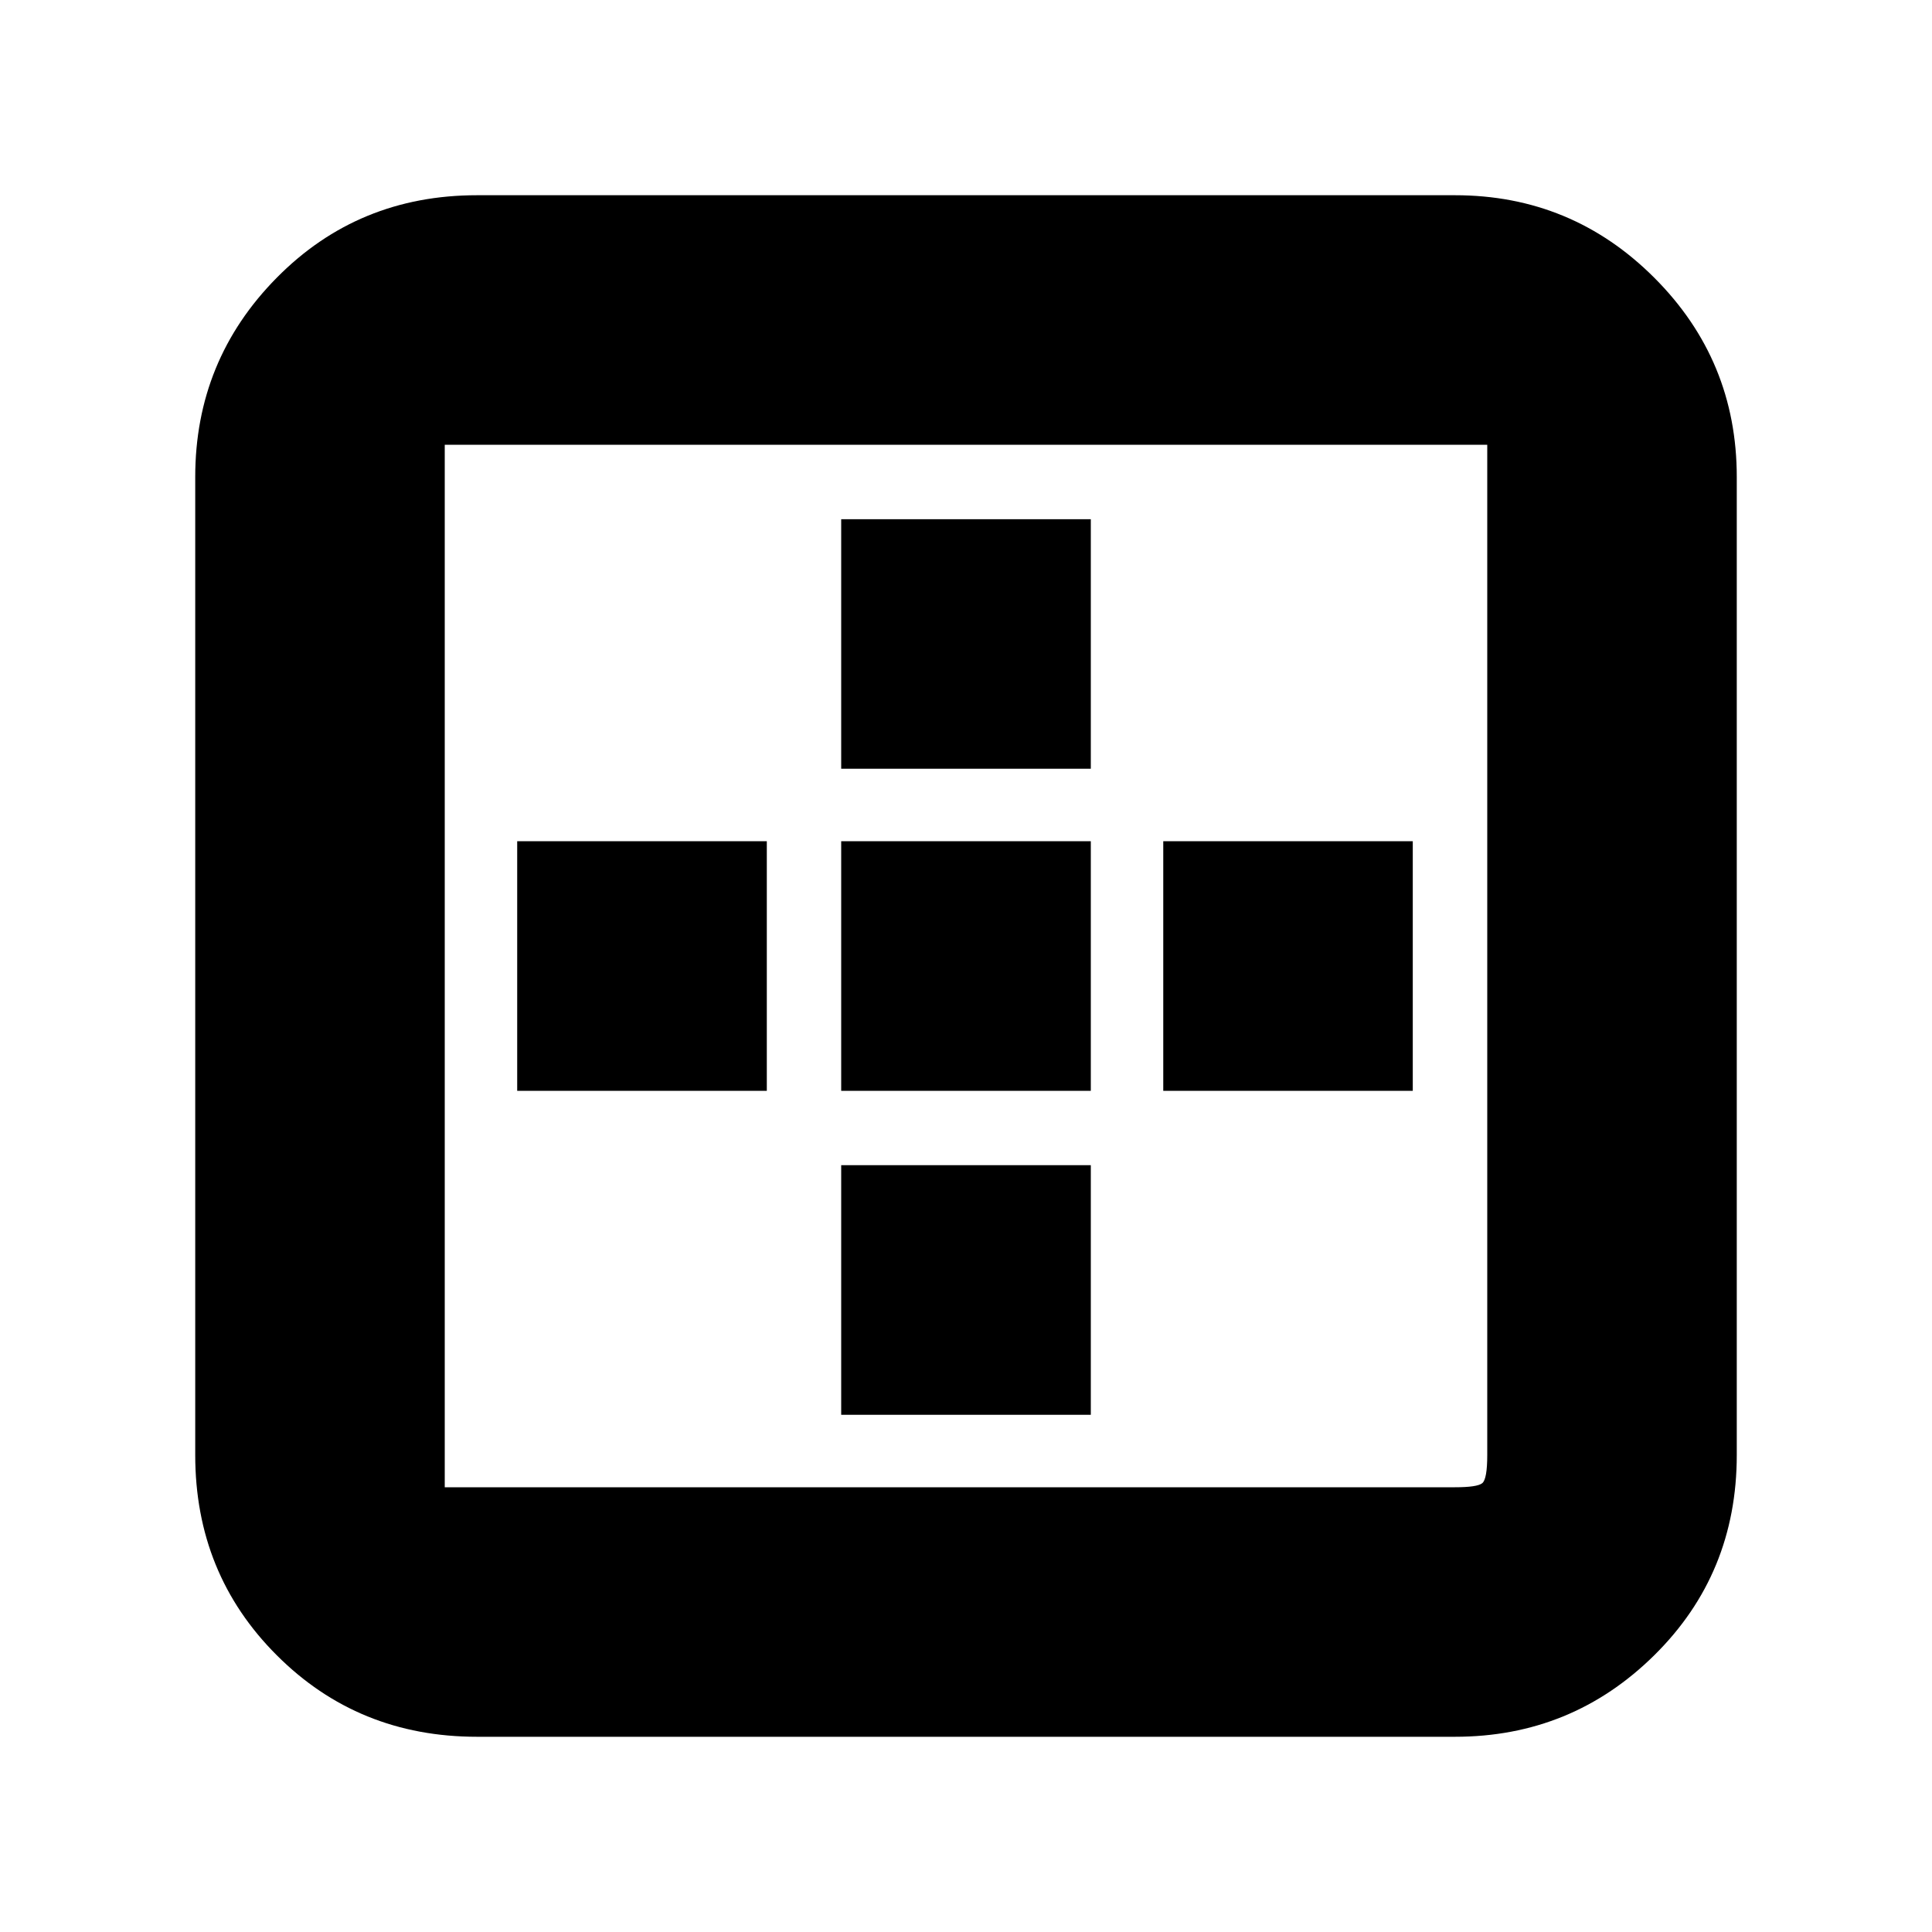 <svg xmlns="http://www.w3.org/2000/svg" height="20" width="20"><path d="M8.708 7.958V5.375h2.584v2.583Zm0 3.334V8.708h2.584v2.584Zm3.334 0V8.708h2.583v2.584Zm-7.104 6.687q-1.23 0-2.073-.844-.844-.843-.844-2.073V4.938q0-1.209.844-2.063.843-.854 2.073-.854h10.124q1.209 0 2.063.854.854.854.854 2.063v10.124q0 1.23-.854 2.073-.854.844-2.063.844Zm0-2.583h10.124q.23 0 .282-.042.052-.042.052-.292V4.604H4.604v10.792H4.938Zm3.77-.75v-2.584h2.584v2.584Zm-3.354-3.354V8.708h2.584v2.584Z"/></svg>